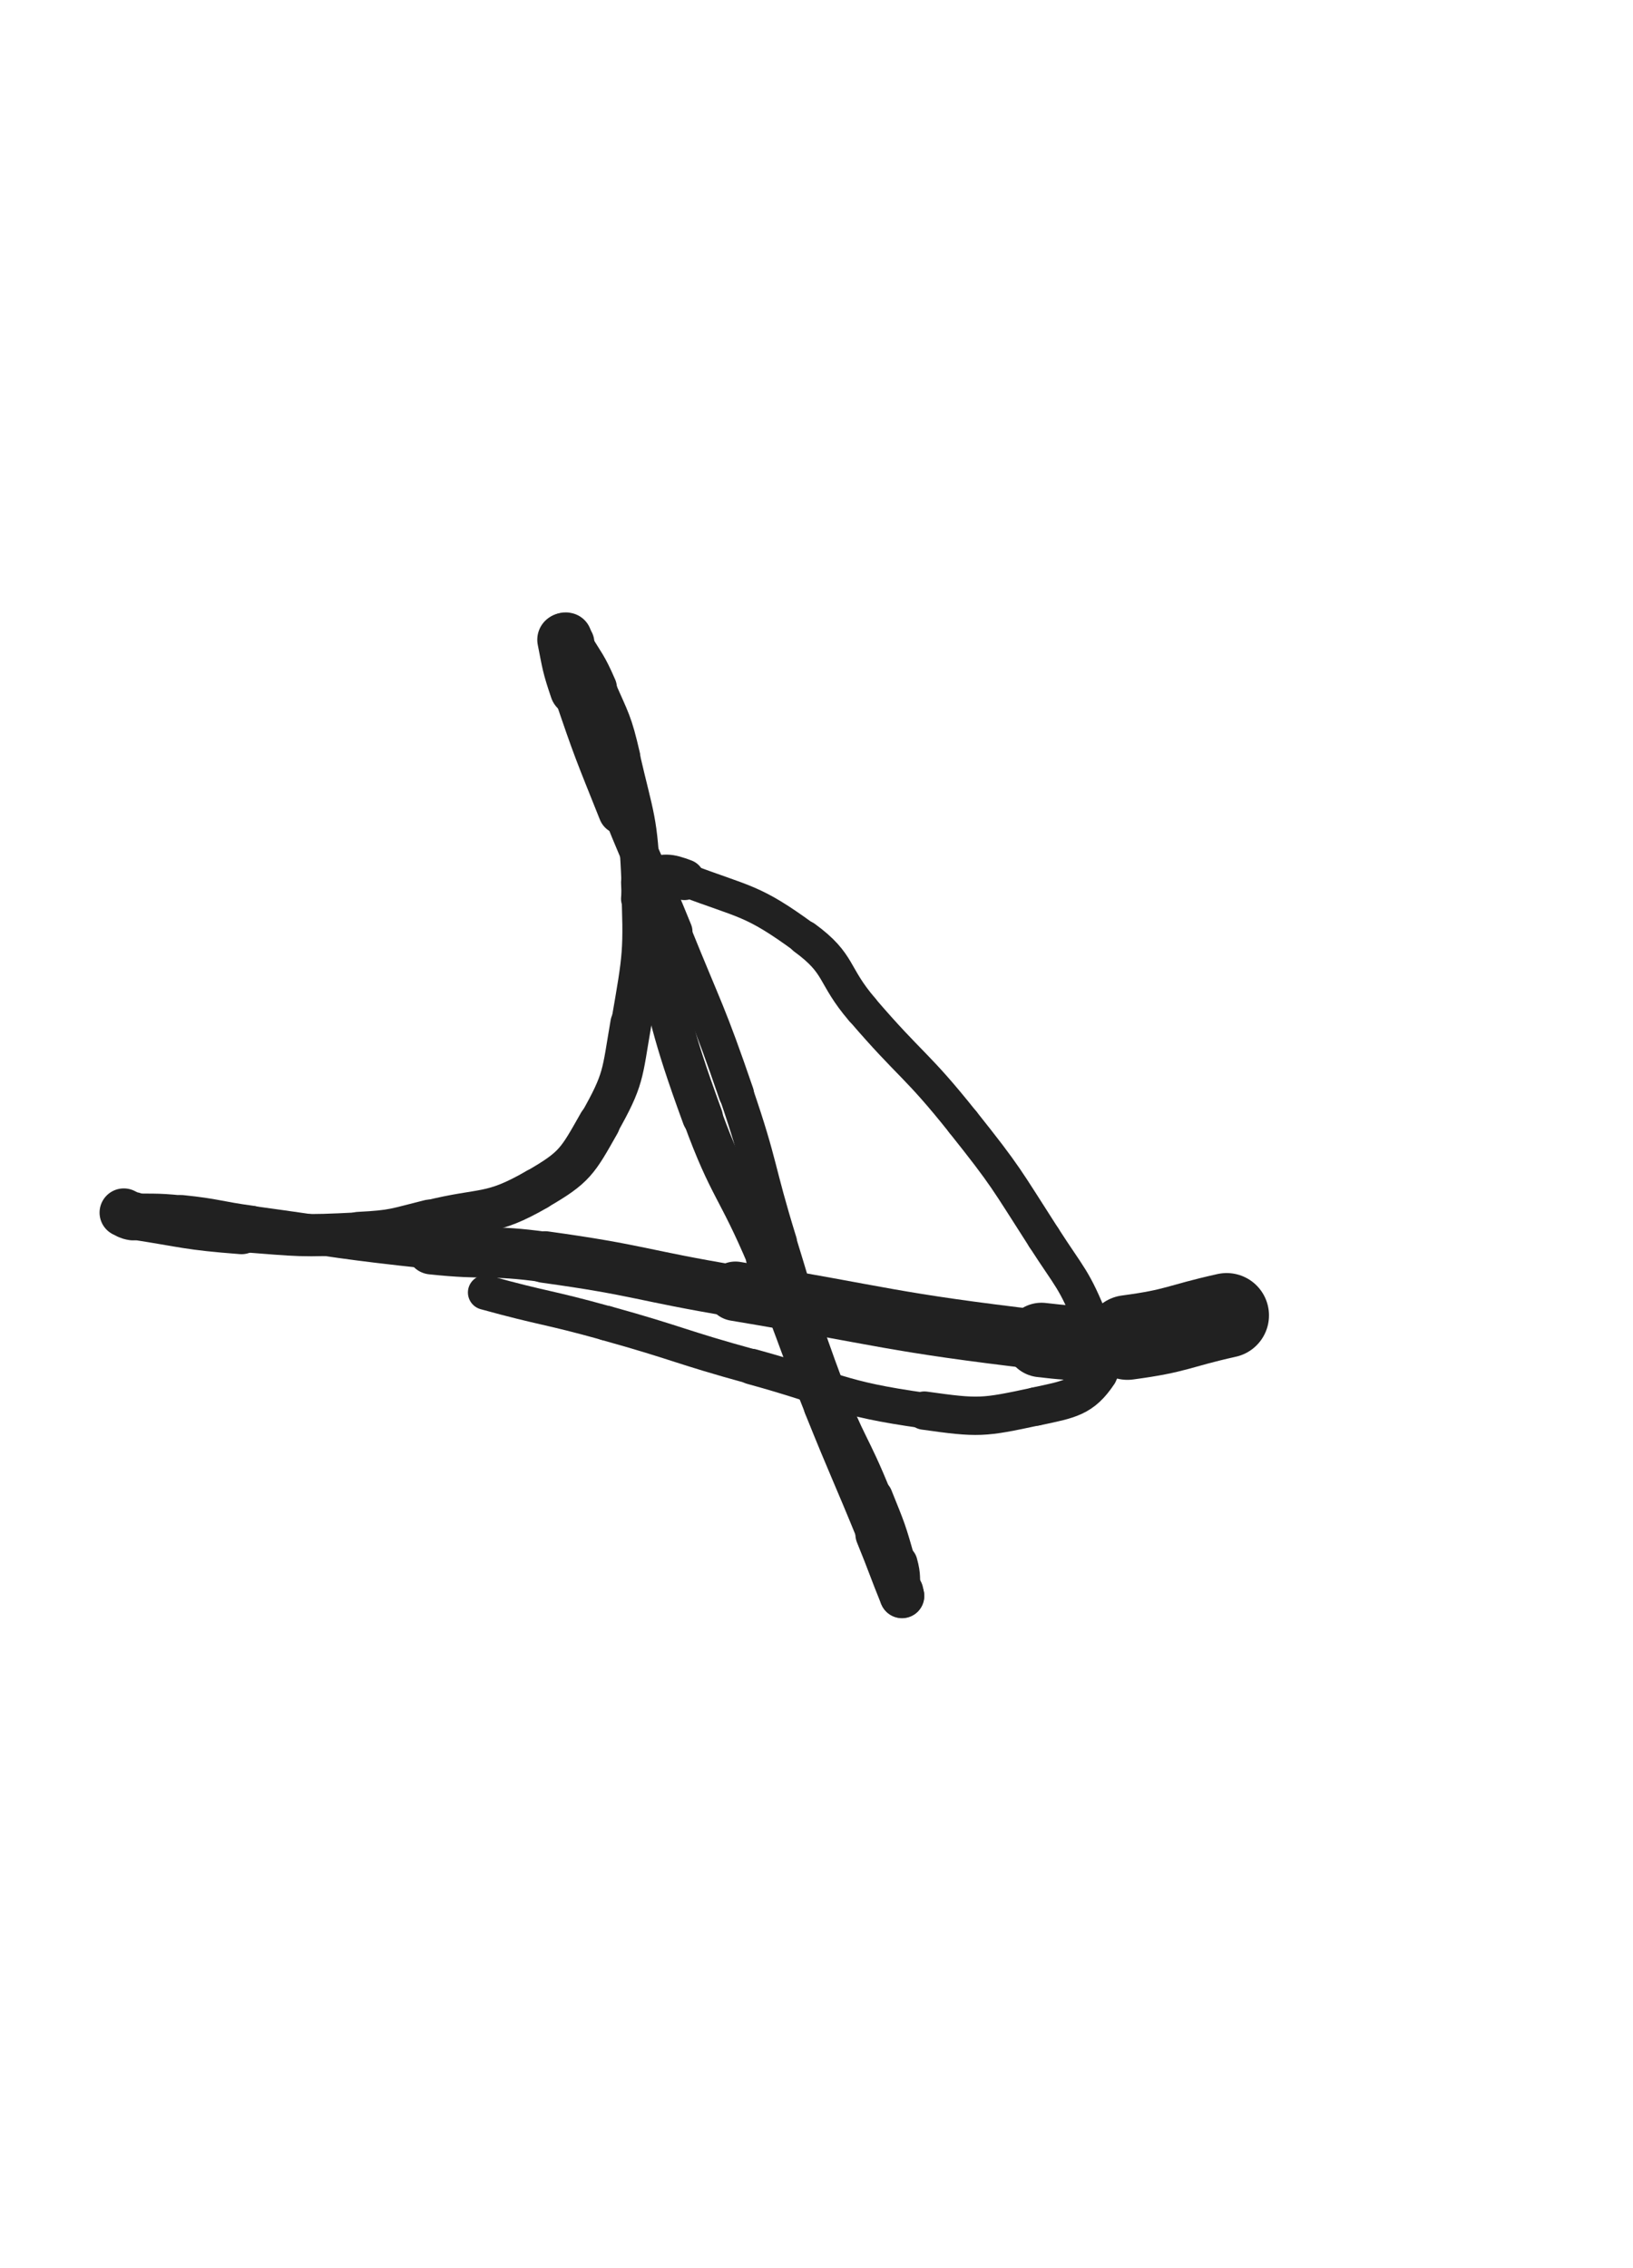 <svg xmlns="http://www.w3.org/2000/svg" xmlns:xlink="http://www.w3.org/1999/xlink" viewBox="0 0 360 500"><path d="M 270.416,289.973 C 259.484,292.408 259.605,293.375 248.552,294.844" stroke-width="18.672" stroke="rgb(33,33,33)" fill="none" stroke-linecap="round"></path><path d="M 248.552,294.844 C 239.198,296.087 238.988,296.504 229.602,295.397" stroke-width="16.430" stroke="rgb(33,33,33)" fill="none" stroke-linecap="round"></path><path d="M 229.602,295.397 C 195.778,291.408 195.824,290.279 162.132,284.651" stroke-width="13.102" stroke="rgb(33,33,33)" fill="none" stroke-linecap="round"></path><path d="M 162.132,284.651 C 141.083,281.135 141.232,280.030 120.121,277.110" stroke-width="11.390" stroke="rgb(33,33,33)" fill="none" stroke-linecap="round"></path><path d="M 120.121,277.110 C 107.745,275.398 107.593,276.717 95.159,275.388" stroke-width="11.111" stroke="rgb(33,33,33)" fill="none" stroke-linecap="round"></path><path d="M 95.159,275.388 C 75.218,273.256 75.248,272.908 55.370,270.188" stroke-width="8.703" stroke="rgb(33,33,33)" fill="none" stroke-linecap="round"></path><path d="M 55.370,270.188 C 47.650,269.132 47.703,268.634 39.963,267.836" stroke-width="8.800" stroke="rgb(33,33,33)" fill="none" stroke-linecap="round"></path><path d="M 39.963,267.836 C 33.784,267.199 33.747,267.572 27.531,267.318" stroke-width="8.610" stroke="rgb(33,33,33)" fill="none" stroke-linecap="round"></path><path d="M 27.531,267.318 C 27.410,267.313 27.200,267.279 27.289,267.318" stroke-width="9.696" stroke="rgb(33,33,33)" fill="none" stroke-linecap="round"></path><path d="M 27.289,267.318 C 28.083,267.666 28.236,267.927 29.297,268.092" stroke-width="10.680" stroke="rgb(33,33,33)" fill="none" stroke-linecap="round"></path><path d="M 29.297,268.092 C 41.219,269.940 41.221,270.418 53.256,271.343" stroke-width="10.272" stroke="rgb(33,33,33)" fill="none" stroke-linecap="round"></path><path d="M 53.256,271.343 C 66.100,272.329 66.226,272.576 79.054,271.914" stroke-width="9.314" stroke="rgb(33,33,33)" fill="none" stroke-linecap="round"></path><path d="M 79.054,271.914 C 86.962,271.506 87.022,271.114 94.729,269.203" stroke-width="9.523" stroke="rgb(33,33,33)" fill="none" stroke-linecap="round"></path><path d="M 94.729,269.203 C 106.693,266.236 108.072,268.126 118.397,262.157" stroke-width="9.308" stroke="rgb(33,33,33)" fill="none" stroke-linecap="round"></path><path d="M 118.397,262.157 C 126.750,257.328 127.285,256.084 132.085,247.607" stroke-width="9.246" stroke="rgb(33,33,33)" fill="none" stroke-linecap="round"></path><path d="M 132.085,247.607 C 137.624,237.824 137.122,236.918 139.074,225.638" stroke-width="9.039" stroke="rgb(33,33,33)" fill="none" stroke-linecap="round"></path><path d="M 139.074,225.638 C 141.718,210.362 141.875,209.990 141.277,194.495" stroke-width="8.725" stroke="rgb(33,33,33)" fill="none" stroke-linecap="round"></path><path d="M 141.277,194.495 C 140.741,180.612 139.941,180.458 136.807,166.882" stroke-width="8.553" stroke="rgb(33,33,33)" fill="none" stroke-linecap="round"></path><path d="M 136.807,166.882 C 134.995,159.032 134.596,159.037 131.386,151.642" stroke-width="8.709" stroke="rgb(33,33,33)" fill="none" stroke-linecap="round"></path><path d="M 131.386,151.642 C 129.134,146.454 128.774,146.575 125.883,141.717" stroke-width="9.231" stroke="rgb(33,33,33)" fill="none" stroke-linecap="round"></path><path d="M 125.883,141.717 C 125.510,141.091 125.398,140.914 124.858,140.673" stroke-width="10.299" stroke="rgb(33,33,33)" fill="none" stroke-linecap="round"></path><path d="M 124.858,140.673 C 124.625,140.569 124.278,140.729 124.337,141.027" stroke-width="11.288" stroke="rgb(33,33,33)" fill="none" stroke-linecap="round"></path><path d="M 124.337,141.027 C 125.399,146.361 125.298,146.614 127.101,151.938" stroke-width="11.784" stroke="rgb(33,33,33)" fill="none" stroke-linecap="round"></path><path d="M 127.101,151.938 C 131.684,165.469 131.812,165.454 137.110,178.736" stroke-width="10.479" stroke="rgb(33,33,33)" fill="none" stroke-linecap="round"></path><path d="M 137.110,178.736 C 142.473,192.181 142.999,191.970 148.423,205.392" stroke-width="8.475" stroke="rgb(33,33,33)" fill="none" stroke-linecap="round"></path><path d="M 148.423,205.392 C 155.599,223.149 156.103,222.993 162.310,241.095" stroke-width="7.817" stroke="rgb(33,33,33)" fill="none" stroke-linecap="round"></path><path d="M 162.310,241.095 C 167.830,257.192 166.845,257.519 171.876,273.790" stroke-width="7.639" stroke="rgb(33,33,33)" fill="none" stroke-linecap="round"></path><path d="M 171.876,273.790 C 176.930,290.135 176.505,290.315 182.480,306.327" stroke-width="7.498" stroke="rgb(33,33,33)" fill="none" stroke-linecap="round"></path><path d="M 182.480,306.327 C 186.981,318.389 188.019,317.990 192.828,329.938" stroke-width="7.488" stroke="rgb(33,33,33)" fill="none" stroke-linecap="round"></path><path d="M 192.828,329.938 C 195.738,337.167 195.838,337.203 197.918,344.682" stroke-width="7.915" stroke="rgb(33,33,33)" fill="none" stroke-linecap="round"></path><path d="M 197.918,344.682 C 198.755,347.690 198.265,347.800 198.661,350.911" stroke-width="8.742" stroke="rgb(33,33,33)" fill="none" stroke-linecap="round"></path><path d="M 198.661,350.911 C 198.714,351.331 198.958,352.094 198.816,351.744" stroke-width="9.818" stroke="rgb(33,33,33)" fill="none" stroke-linecap="round"></path><path d="M 198.816,351.744 C 196.374,345.740 196.240,344.939 193.492,338.203" stroke-width="9.840" stroke="rgb(33,33,33)" fill="none" stroke-linecap="round"></path><path d="M 193.492,338.203 C 187.704,324.016 187.462,324.114 181.744,309.899" stroke-width="9.176" stroke="rgb(33,33,33)" fill="none" stroke-linecap="round"></path><path d="M 181.744,309.899 C 175.216,293.673 175.800,293.430 169.000,277.322" stroke-width="9.103" stroke="rgb(33,33,33)" fill="none" stroke-linecap="round"></path><path d="M 169.000,277.322 C 162.363,261.599 160.725,262.233 154.871,246.237" stroke-width="8.724" stroke="rgb(33,33,33)" fill="none" stroke-linecap="round"></path><path d="M 154.871,246.237 C 147.486,226.055 148.495,225.654 142.522,204.965" stroke-width="8.989" stroke="rgb(33,33,33)" fill="none" stroke-linecap="round"></path><path d="M 142.522,204.965 C 141.550,201.599 140.738,201.402 140.982,198.127" stroke-width="7.491" stroke="rgb(33,33,33)" fill="none" stroke-linecap="round"></path><path d="M 140.982,198.127 C 141.153,195.835 141.401,194.664 143.353,193.832" stroke-width="8.148" stroke="rgb(33,33,33)" fill="none" stroke-linecap="round"></path><path d="M 143.353,193.832 C 146.342,192.558 147.407,192.602 150.864,193.913" stroke-width="9.016" stroke="rgb(33,33,33)" fill="none" stroke-linecap="round"></path><path d="M 150.864,193.913 C 164.423,199.055 165.776,198.253 177.386,206.737" stroke-width="7.409" stroke="rgb(33,33,33)" fill="none" stroke-linecap="round"></path><path d="M 177.386,206.737 C 185.380,212.579 183.468,214.872 190.073,222.565" stroke-width="7.621" stroke="rgb(33,33,33)" fill="none" stroke-linecap="round"></path><path d="M 190.073,222.565 C 200.907,235.183 201.915,234.369 212.263,247.359" stroke-width="7.568" stroke="rgb(33,33,33)" fill="none" stroke-linecap="round"></path><path d="M 212.263,247.359 C 221.930,259.494 221.712,259.753 230.104,272.814" stroke-width="7.590" stroke="rgb(33,33,33)" fill="none" stroke-linecap="round"></path><path d="M 230.104,272.814 C 235.936,281.890 236.761,281.776 240.710,291.633" stroke-width="7.594" stroke="rgb(33,33,33)" fill="none" stroke-linecap="round"></path><path d="M 240.710,291.633 C 242.764,296.759 244.695,298.914 242.109,302.779" stroke-width="8.260" stroke="rgb(33,33,33)" fill="none" stroke-linecap="round"></path><path d="M 242.109,302.779 C 238.535,308.121 235.800,308.466 228.390,310.048" stroke-width="8.497" stroke="rgb(33,33,33)" fill="none" stroke-linecap="round"></path><path d="M 228.390,310.048 C 216.637,312.557 215.857,312.654 203.783,310.962" stroke-width="8.451" stroke="rgb(33,33,33)" fill="none" stroke-linecap="round"></path><path d="M 203.783,310.962 C 184.529,308.264 184.660,306.470 165.734,301.268" stroke-width="7.852" stroke="rgb(33,33,33)" fill="none" stroke-linecap="round"></path><path d="M 165.734,301.268 C 149.592,296.832 149.775,296.171 133.647,291.685" stroke-width="7.685" stroke="rgb(33,33,33)" fill="none" stroke-linecap="round"></path><path d="M 133.647,291.685 C 120.393,287.998 120.231,288.578 106.970,284.922" stroke-width="7.635" stroke="rgb(33,33,33)" fill="none" stroke-linecap="round"></path></svg>